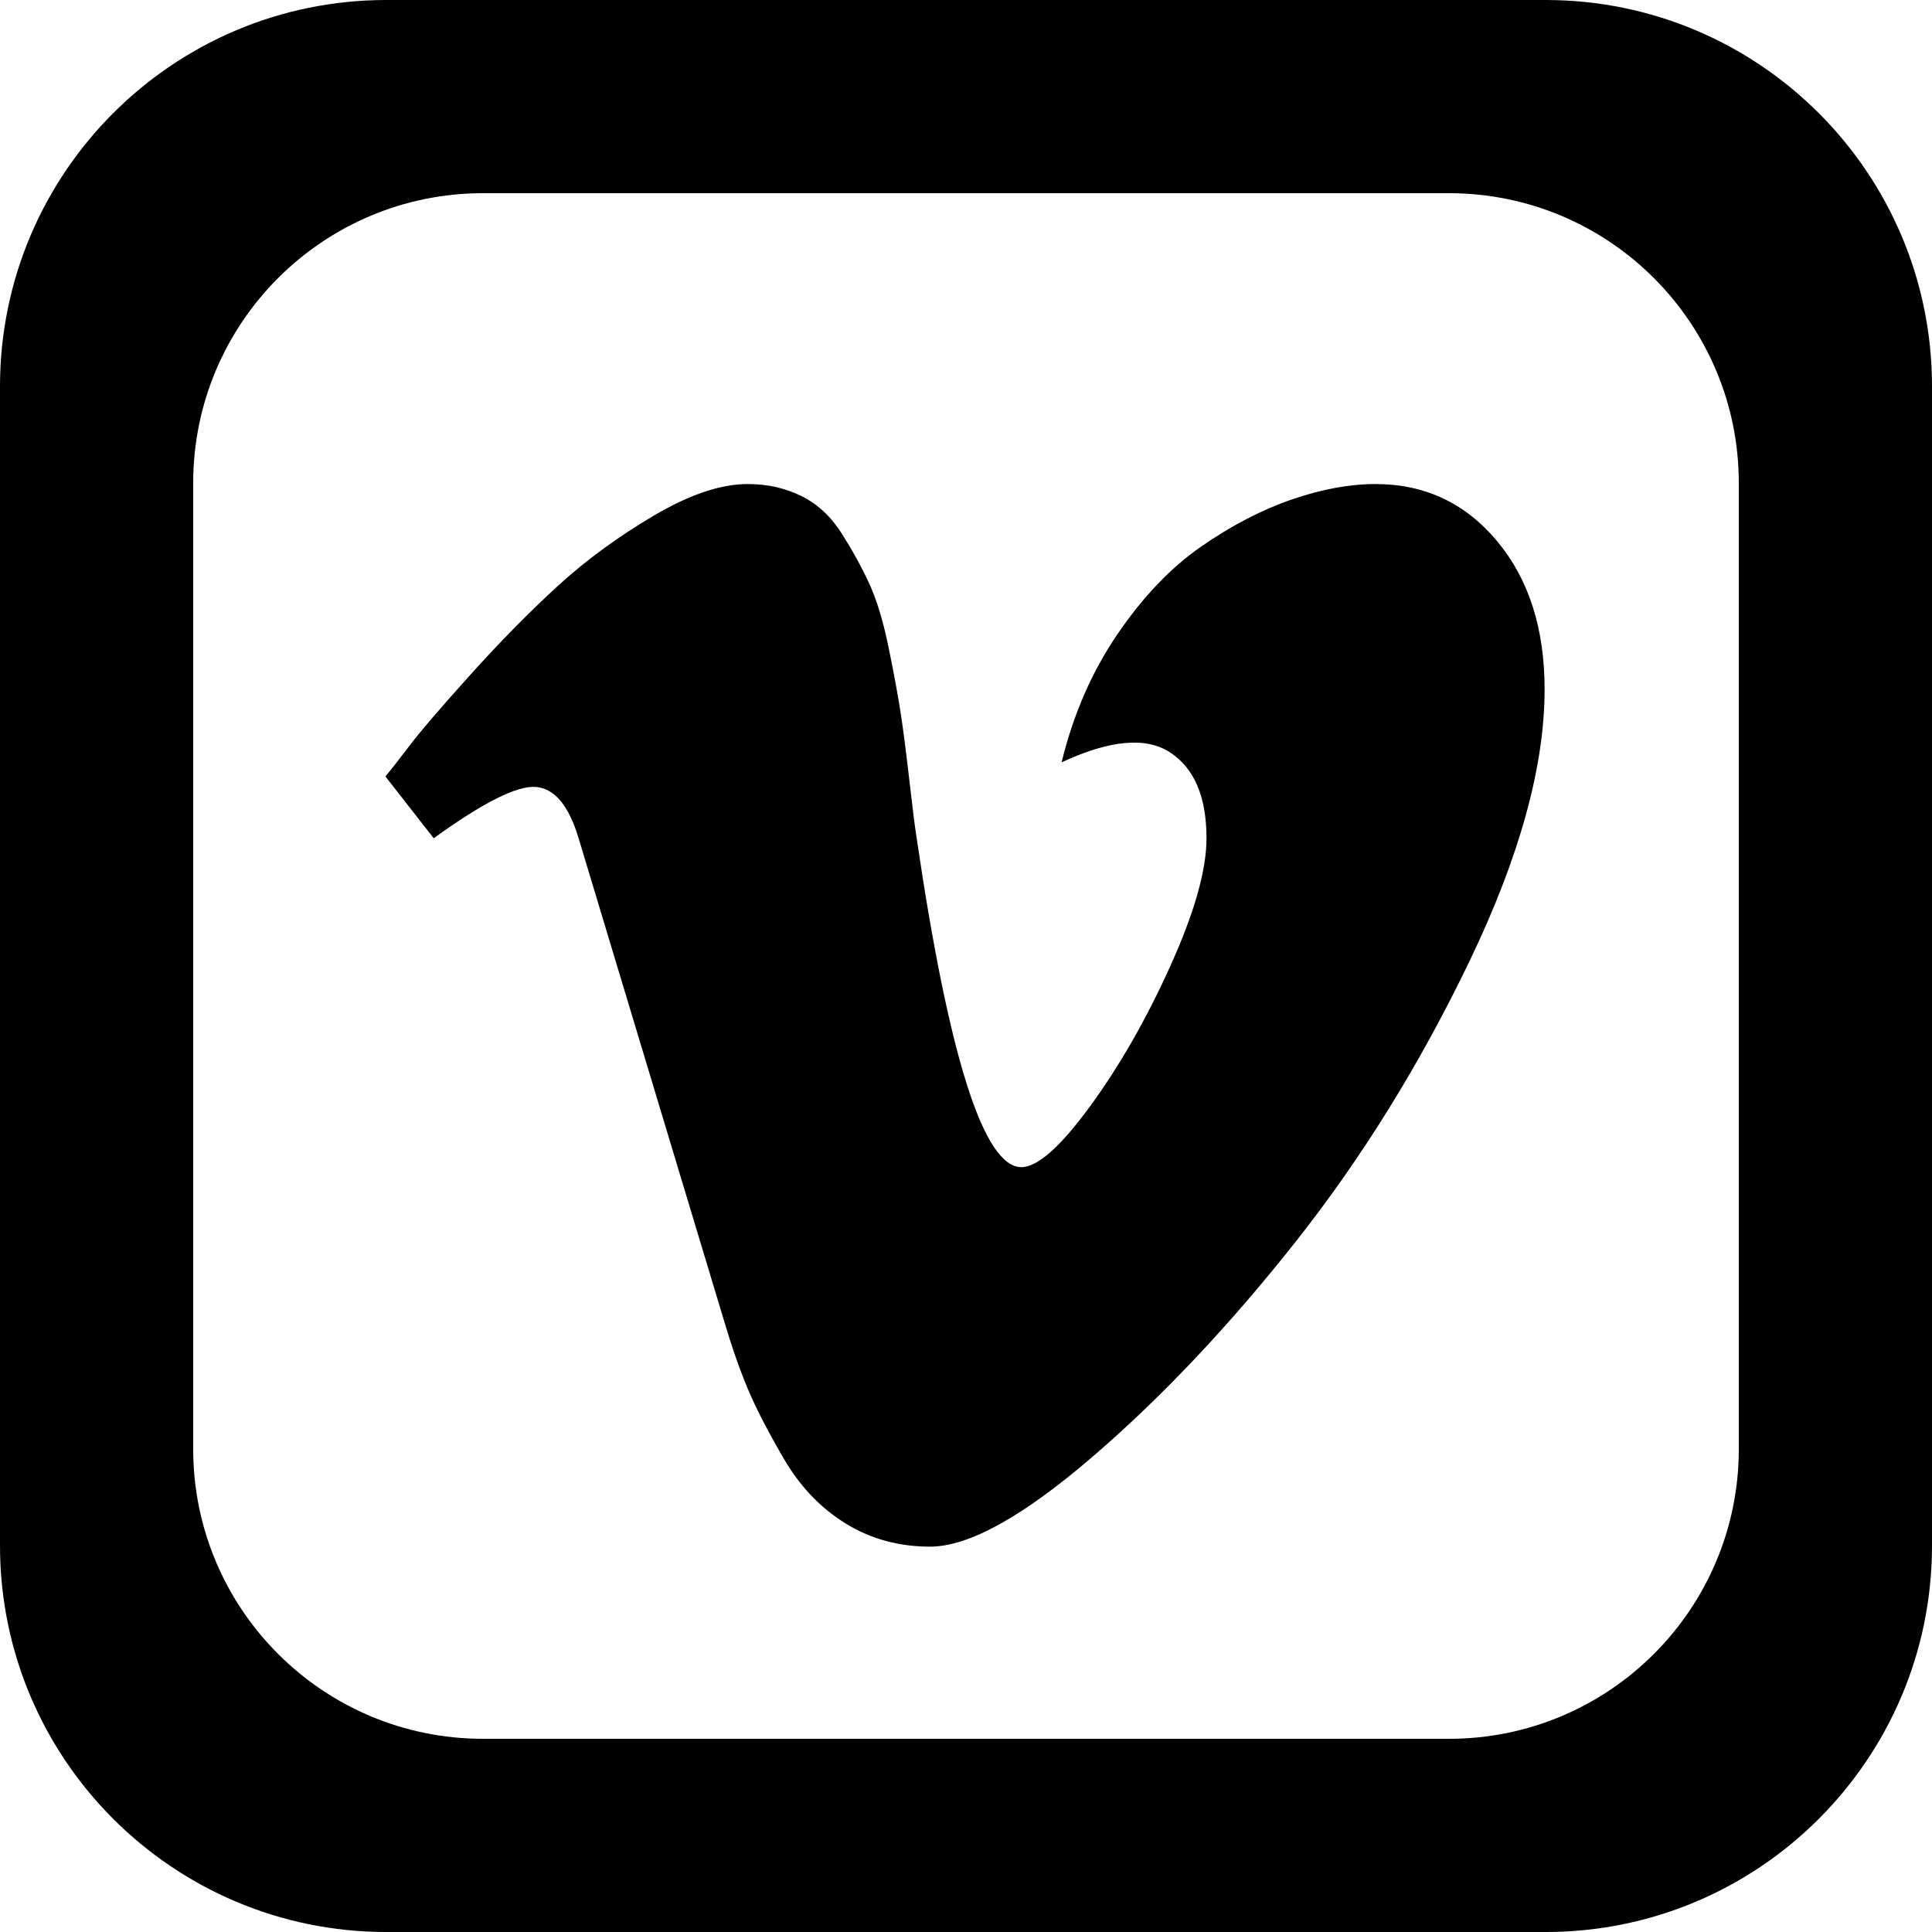 <?xml version='1.0' encoding='iso-8859-1'?>
<svg version="1.1" xmlns="http://www.w3.org/2000/svg" viewBox="0 0 137.144 137.144" xmlns:xlink="http://www.w3.org/1999/xlink" enable-background="new 0 0 137.144 137.144">
  <g>
    <g>
      <path d="m97.644,34.36c-1.843,0-3.826,0.367-5.952,1.098-2.128,0.733-4.271,1.846-6.429,3.342-2.159,1.497-4.143,3.577-5.953,6.237-1.809,2.661-3.128,5.686-3.952,9.079 3.428-1.596 6-1.829 7.715-0.698 1.714,1.131 2.571,3.16 2.571,6.086 0,2.262-0.857,5.287-2.571,9.078-1.714,3.792-3.62,7.119-5.715,9.978-2.096,2.861-3.714,4.291-4.857,4.291-2.667,0-5.143-7.782-7.429-23.347-0.128-0.798-0.302-2.178-0.524-4.141-0.223-1.961-0.429-3.557-0.619-4.789-0.191-1.23-0.476-2.776-0.857-4.64-0.381-1.861-0.843-3.375-1.381-4.54-0.54-1.163-1.191-2.345-1.952-3.542s-1.714-2.078-2.857-2.643c-1.143-0.565-2.414-0.849-3.81-0.849-1.904,0-4.128,0.748-6.667,2.245-2.54,1.497-4.809,3.16-6.809,4.989-2,1.83-4.064,3.926-6.19,6.286-2.128,2.362-3.557,4.025-4.286,4.989-0.73,0.964-1.318,1.713-1.762,2.245l3.429,4.39c3.491-2.528 5.905-3.742 7.238-3.643 1.334,0.1 2.349,1.314 3.048,3.643l10.285,34.122c0.572,1.93 1.143,3.576 1.714,4.939 0.572,1.364 1.429,3.027 2.572,4.988 1.143,1.963 2.602,3.492 4.381,4.59 1.777,1.098 3.777,1.646 6,1.646 2.729,0 6.555-2.111 11.476-6.335 4.92-4.223 9.746-9.33 14.477-15.316 4.729-5.987 8.857-12.655 12.381-20.004 3.523-7.349 5.285-13.752 5.285-19.207 0-4.323-1.128-7.833-3.381-10.526-2.255-2.693-5.128-4.041-8.619-4.041zm12.071-34.36h-82.286c-15.149,0-27.429,12.28-27.429,27.429v82.287c0,15.148 12.28,27.429 27.429,27.429h82.286c15.148,0 27.429-12.28 27.429-27.429v-82.287c0-15.149-12.28-27.429-27.429-27.429zm13.715,102.858c0,11.361-9.21,20.572-20.571,20.572h-68.573c-11.362,0-20.572-9.211-20.572-20.572v-68.572c0-11.362 9.21-20.572 20.572-20.572h68.572c11.361,0 20.571,9.21 20.571,20.572v68.572z"/>
    </g>
  </g>
</svg>
